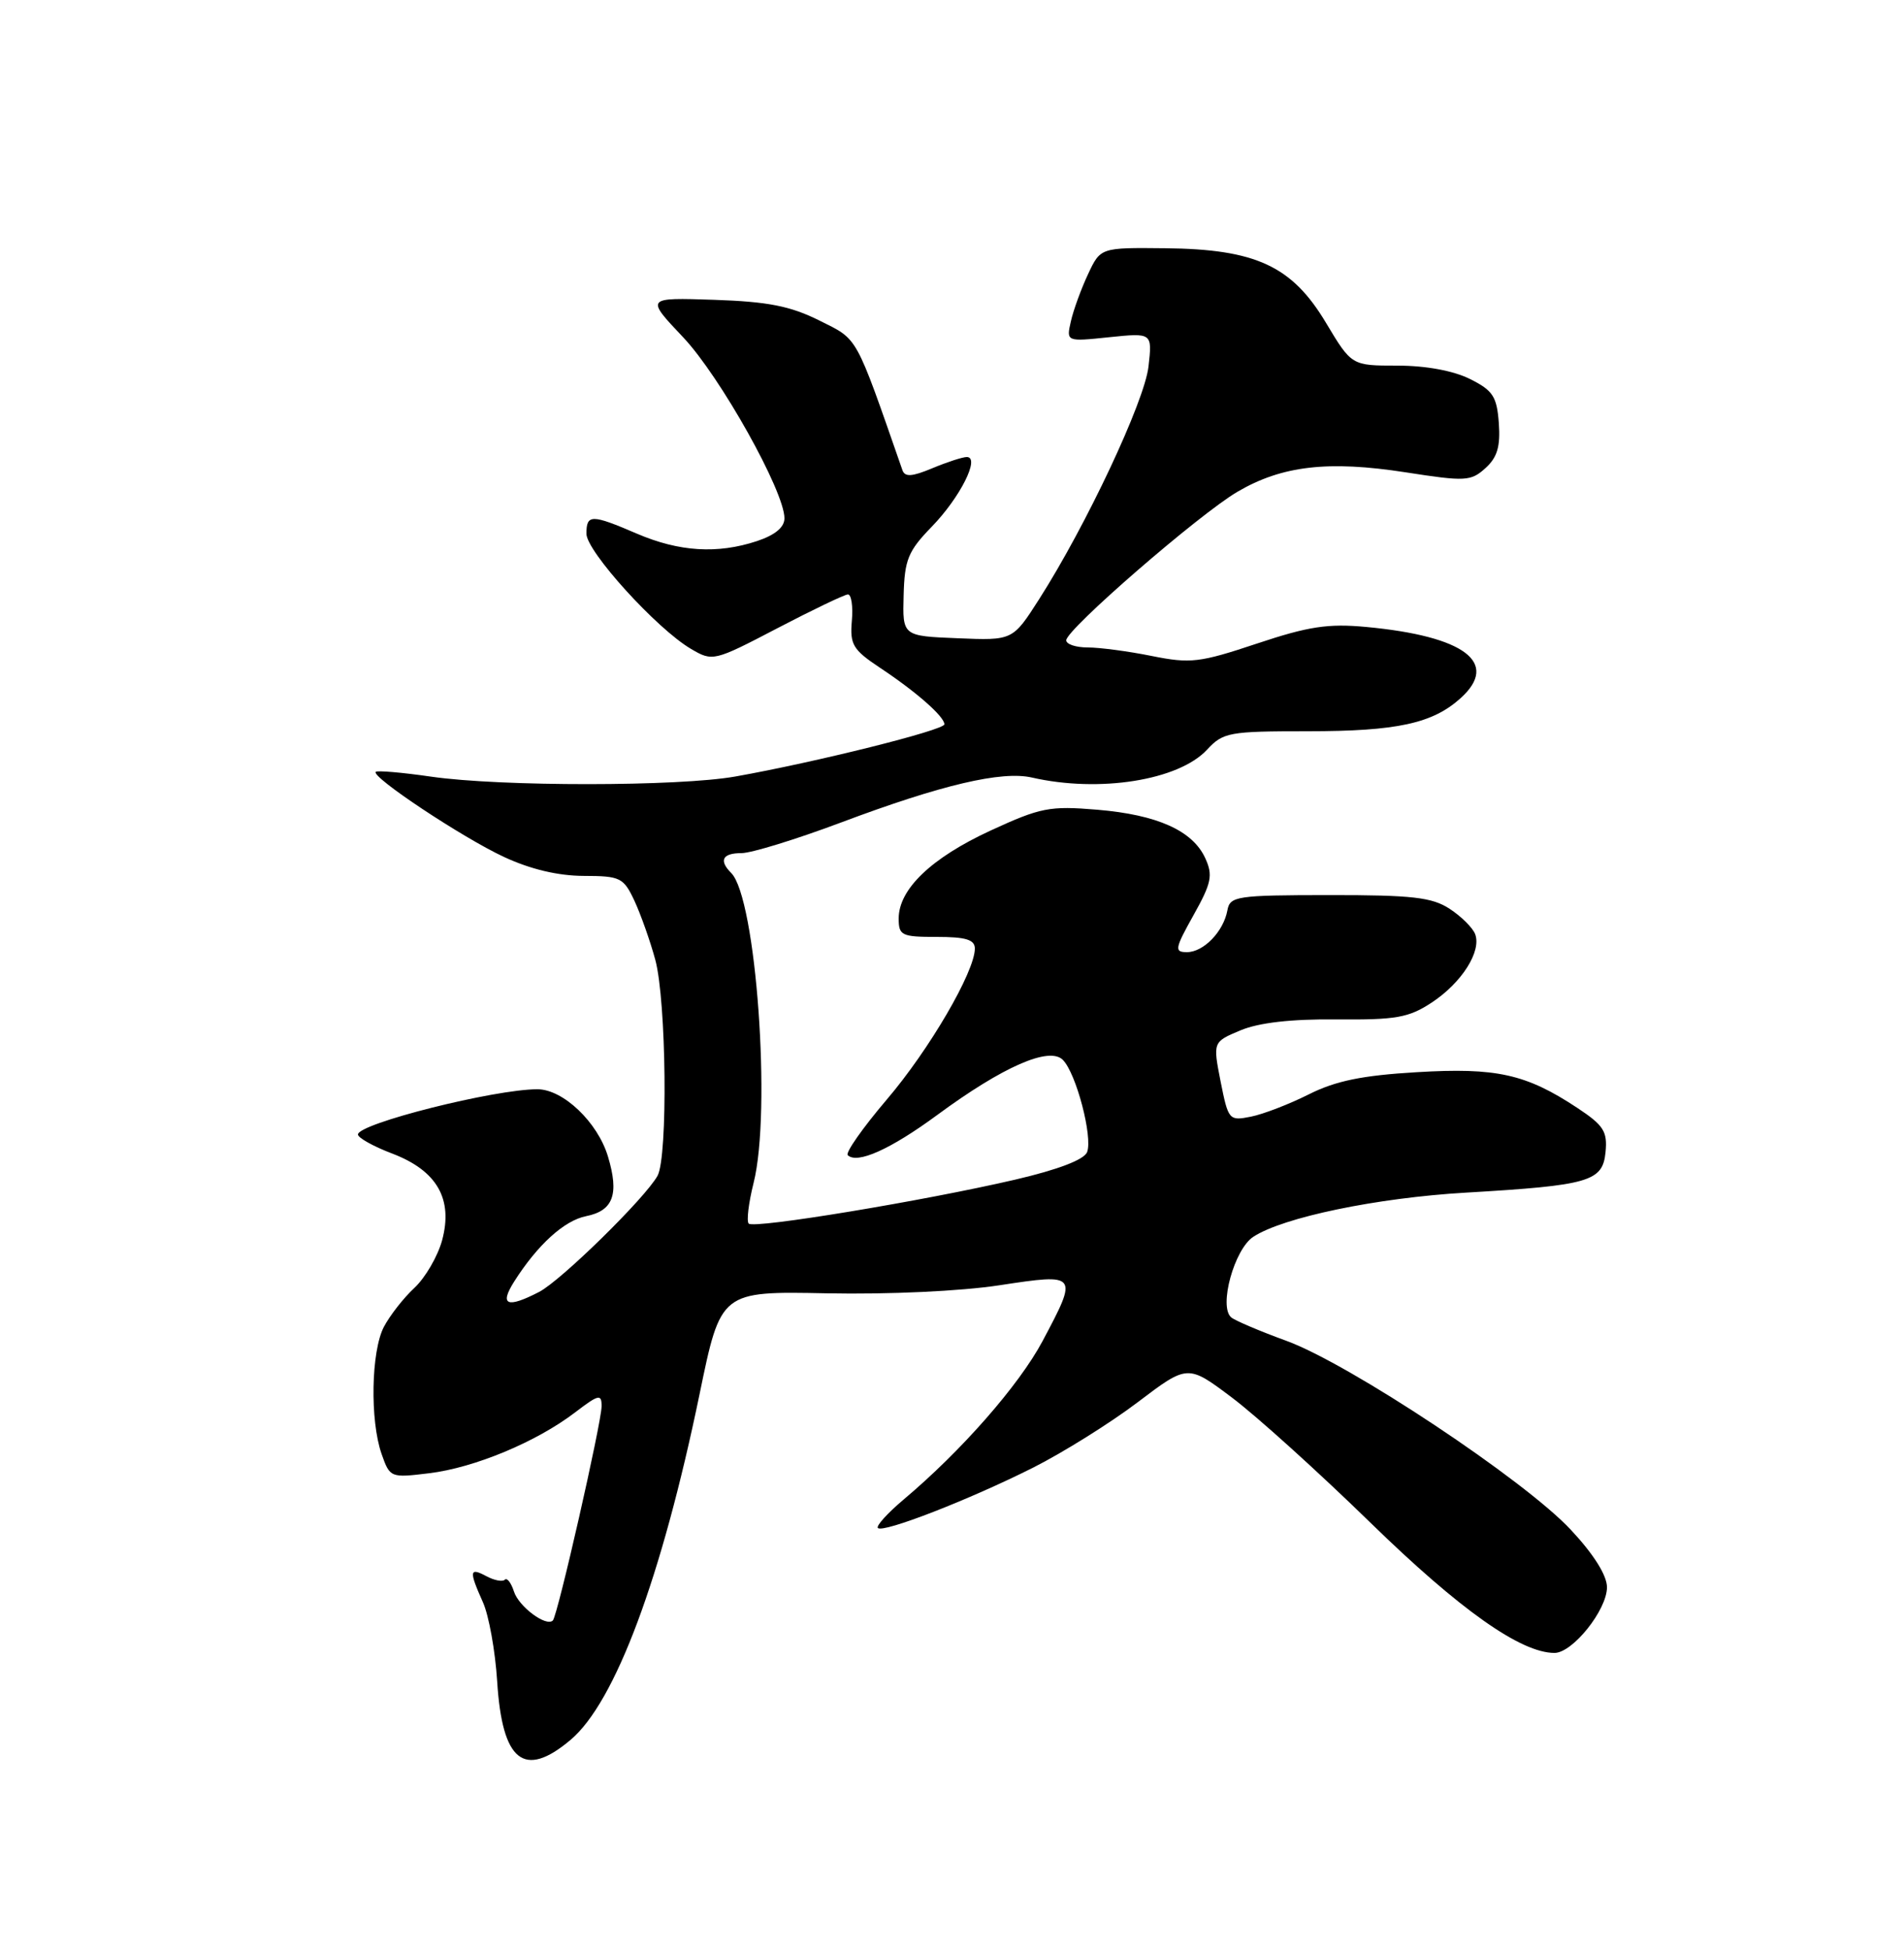 <?xml version="1.0" encoding="UTF-8" standalone="no"?>
<!DOCTYPE svg PUBLIC "-//W3C//DTD SVG 1.1//EN" "http://www.w3.org/Graphics/SVG/1.1/DTD/svg11.dtd" >
<svg xmlns="http://www.w3.org/2000/svg" xmlns:xlink="http://www.w3.org/1999/xlink" version="1.1" viewBox="0 0 250 256">
 <g >
 <path fill="currentColor"
d=" M 74.91 228.42 C 80.78 223.48 86.87 207.15 91.86 183.00 C 94.64 169.51 94.64 169.51 108.57 169.79 C 116.69 169.95 126.15 169.51 131.25 168.73 C 141.56 167.16 141.60 167.21 136.88 176.08 C 133.80 181.85 126.24 190.48 118.64 196.87 C 116.52 198.66 115.00 200.34 115.27 200.60 C 115.96 201.29 127.31 196.87 135.64 192.68 C 139.57 190.70 145.75 186.84 149.37 184.10 C 155.95 179.11 155.95 179.11 161.76 183.48 C 164.96 185.88 173.15 193.28 179.96 199.92 C 191.67 211.33 199.68 217.00 204.11 217.00 C 206.49 217.00 211.00 211.36 211.00 208.38 C 211.00 206.82 209.26 204.05 206.25 200.83 C 200.16 194.30 177.18 179.04 168.89 176.02 C 165.37 174.74 162.12 173.35 161.65 172.94 C 160.00 171.50 162.07 164.00 164.56 162.37 C 168.47 159.81 180.79 157.25 192.50 156.57 C 208.68 155.62 210.43 155.11 210.81 151.27 C 211.08 148.54 210.57 147.74 207.11 145.45 C 200.38 141.00 196.48 140.13 186.02 140.76 C 178.87 141.18 175.37 141.90 171.85 143.67 C 169.28 144.96 165.86 146.28 164.24 146.60 C 161.38 147.17 161.28 147.05 160.27 141.99 C 159.25 136.79 159.25 136.79 162.87 135.27 C 165.28 134.26 169.52 133.77 175.50 133.83 C 183.30 133.90 184.97 133.61 188.00 131.61 C 191.94 129.01 194.55 124.89 193.69 122.63 C 193.37 121.80 191.86 120.30 190.34 119.31 C 188.03 117.80 185.45 117.50 174.55 117.51 C 162.34 117.52 161.50 117.65 161.16 119.51 C 160.65 122.30 158.03 125.00 155.85 125.00 C 154.17 125.00 154.25 124.55 156.72 120.13 C 159.07 115.93 159.28 114.91 158.26 112.68 C 156.61 109.05 151.96 106.96 144.05 106.30 C 137.83 105.78 136.63 106.01 130.06 109.04 C 122.30 112.62 118.00 116.73 118.00 120.58 C 118.00 122.82 118.38 123.00 123.00 123.00 C 126.82 123.00 128.00 123.36 128.00 124.53 C 128.00 127.56 122.01 137.83 116.42 144.37 C 113.29 148.05 110.99 151.32 111.31 151.65 C 112.53 152.86 116.93 150.89 123.07 146.37 C 131.71 140.01 137.79 137.35 139.56 139.15 C 141.31 140.92 143.50 149.26 142.74 151.25 C 142.36 152.24 138.94 153.55 133.32 154.86 C 121.32 157.65 99.01 161.34 98.31 160.64 C 98.00 160.33 98.29 157.92 98.95 155.29 C 101.31 145.94 99.28 117.88 96.01 114.61 C 94.36 112.96 94.85 112.00 97.36 112.00 C 98.66 112.00 104.57 110.18 110.48 107.96 C 123.61 103.03 131.53 101.17 135.50 102.08 C 144.35 104.10 154.75 102.45 158.49 98.42 C 160.60 96.14 161.38 96.00 171.72 96.00 C 183.42 96.00 188.11 94.98 191.79 91.65 C 196.93 87.00 192.32 83.52 179.40 82.31 C 174.39 81.84 171.81 82.23 165.04 84.49 C 157.51 87.00 156.31 87.14 151.23 86.12 C 148.17 85.50 144.39 85.00 142.83 85.00 C 141.27 85.00 140.00 84.58 140.00 84.06 C 140.00 82.64 157.43 67.53 162.48 64.56 C 168.34 61.13 174.40 60.43 184.58 62.01 C 192.42 63.23 193.13 63.19 195.04 61.46 C 196.60 60.05 197.02 58.62 196.80 55.55 C 196.54 52.05 196.03 51.26 193.00 49.75 C 190.83 48.67 187.21 48.00 183.48 48.00 C 177.47 48.00 177.47 48.00 174.11 42.39 C 169.64 34.91 164.89 32.71 153.00 32.59 C 144.50 32.50 144.50 32.50 142.86 36.00 C 141.96 37.92 140.94 40.71 140.61 42.18 C 140.00 44.86 140.00 44.86 145.65 44.27 C 151.30 43.69 151.30 43.69 150.80 48.12 C 150.28 52.71 142.61 69.01 136.43 78.68 C 132.97 84.09 132.97 84.09 125.73 83.79 C 118.50 83.50 118.50 83.50 118.65 78.15 C 118.77 73.47 119.24 72.34 122.34 69.15 C 126.07 65.31 128.74 60.00 126.94 60.00 C 126.39 60.00 124.36 60.66 122.42 61.47 C 119.74 62.59 118.81 62.65 118.49 61.72 C 112.22 43.74 112.73 44.65 107.59 42.08 C 103.78 40.18 100.85 39.60 93.76 39.36 C 84.76 39.06 84.76 39.06 89.70 44.28 C 94.56 49.42 103.00 64.50 103.00 68.04 C 103.00 69.23 101.76 70.25 99.38 71.04 C 94.20 72.75 89.19 72.44 83.65 70.07 C 77.65 67.49 77.00 67.49 77.00 70.07 C 77.00 72.38 86.24 82.56 90.73 85.19 C 93.57 86.86 93.73 86.83 102.06 82.48 C 106.70 80.06 110.87 78.06 111.33 78.04 C 111.78 78.02 112.02 79.58 111.85 81.50 C 111.58 84.62 111.99 85.30 115.52 87.65 C 120.28 90.80 124.00 94.07 124.00 95.09 C 124.00 95.85 107.14 100.06 96.57 101.94 C 89.11 103.27 65.73 103.28 56.60 101.96 C 52.81 101.41 49.54 101.13 49.34 101.33 C 48.69 101.98 60.71 109.96 66.17 112.50 C 69.65 114.12 73.28 114.98 76.64 114.99 C 81.45 115.00 81.87 115.21 83.30 118.25 C 84.13 120.04 85.37 123.53 86.04 126.00 C 87.50 131.39 87.71 151.90 86.33 154.37 C 84.69 157.31 73.66 168.12 70.80 169.60 C 66.58 171.79 65.54 171.36 67.51 168.25 C 70.57 163.43 74.08 160.23 76.96 159.66 C 80.52 158.95 81.32 156.79 79.83 151.84 C 78.48 147.33 73.94 143.00 70.56 143.00 C 64.91 143.00 47.00 147.51 47.00 148.94 C 47.00 149.37 49.03 150.51 51.52 151.45 C 57.38 153.69 59.51 157.40 58.05 162.83 C 57.48 164.92 55.85 167.73 54.42 169.07 C 52.98 170.40 51.18 172.72 50.40 174.20 C 48.73 177.43 48.56 186.45 50.10 190.87 C 51.20 194.00 51.27 194.03 56.35 193.41 C 62.30 192.69 70.43 189.30 75.49 185.44 C 78.62 183.05 79.00 182.96 78.99 184.63 C 78.97 186.81 73.22 212.12 72.59 212.74 C 71.72 213.61 68.11 210.92 67.48 208.93 C 67.11 207.78 66.57 207.09 66.28 207.39 C 65.98 207.69 64.90 207.48 63.87 206.93 C 61.63 205.73 61.56 206.22 63.41 210.35 C 64.19 212.08 65.03 216.76 65.28 220.74 C 65.94 231.27 68.81 233.56 74.91 228.42 Z "/>
</g>
</svg>
